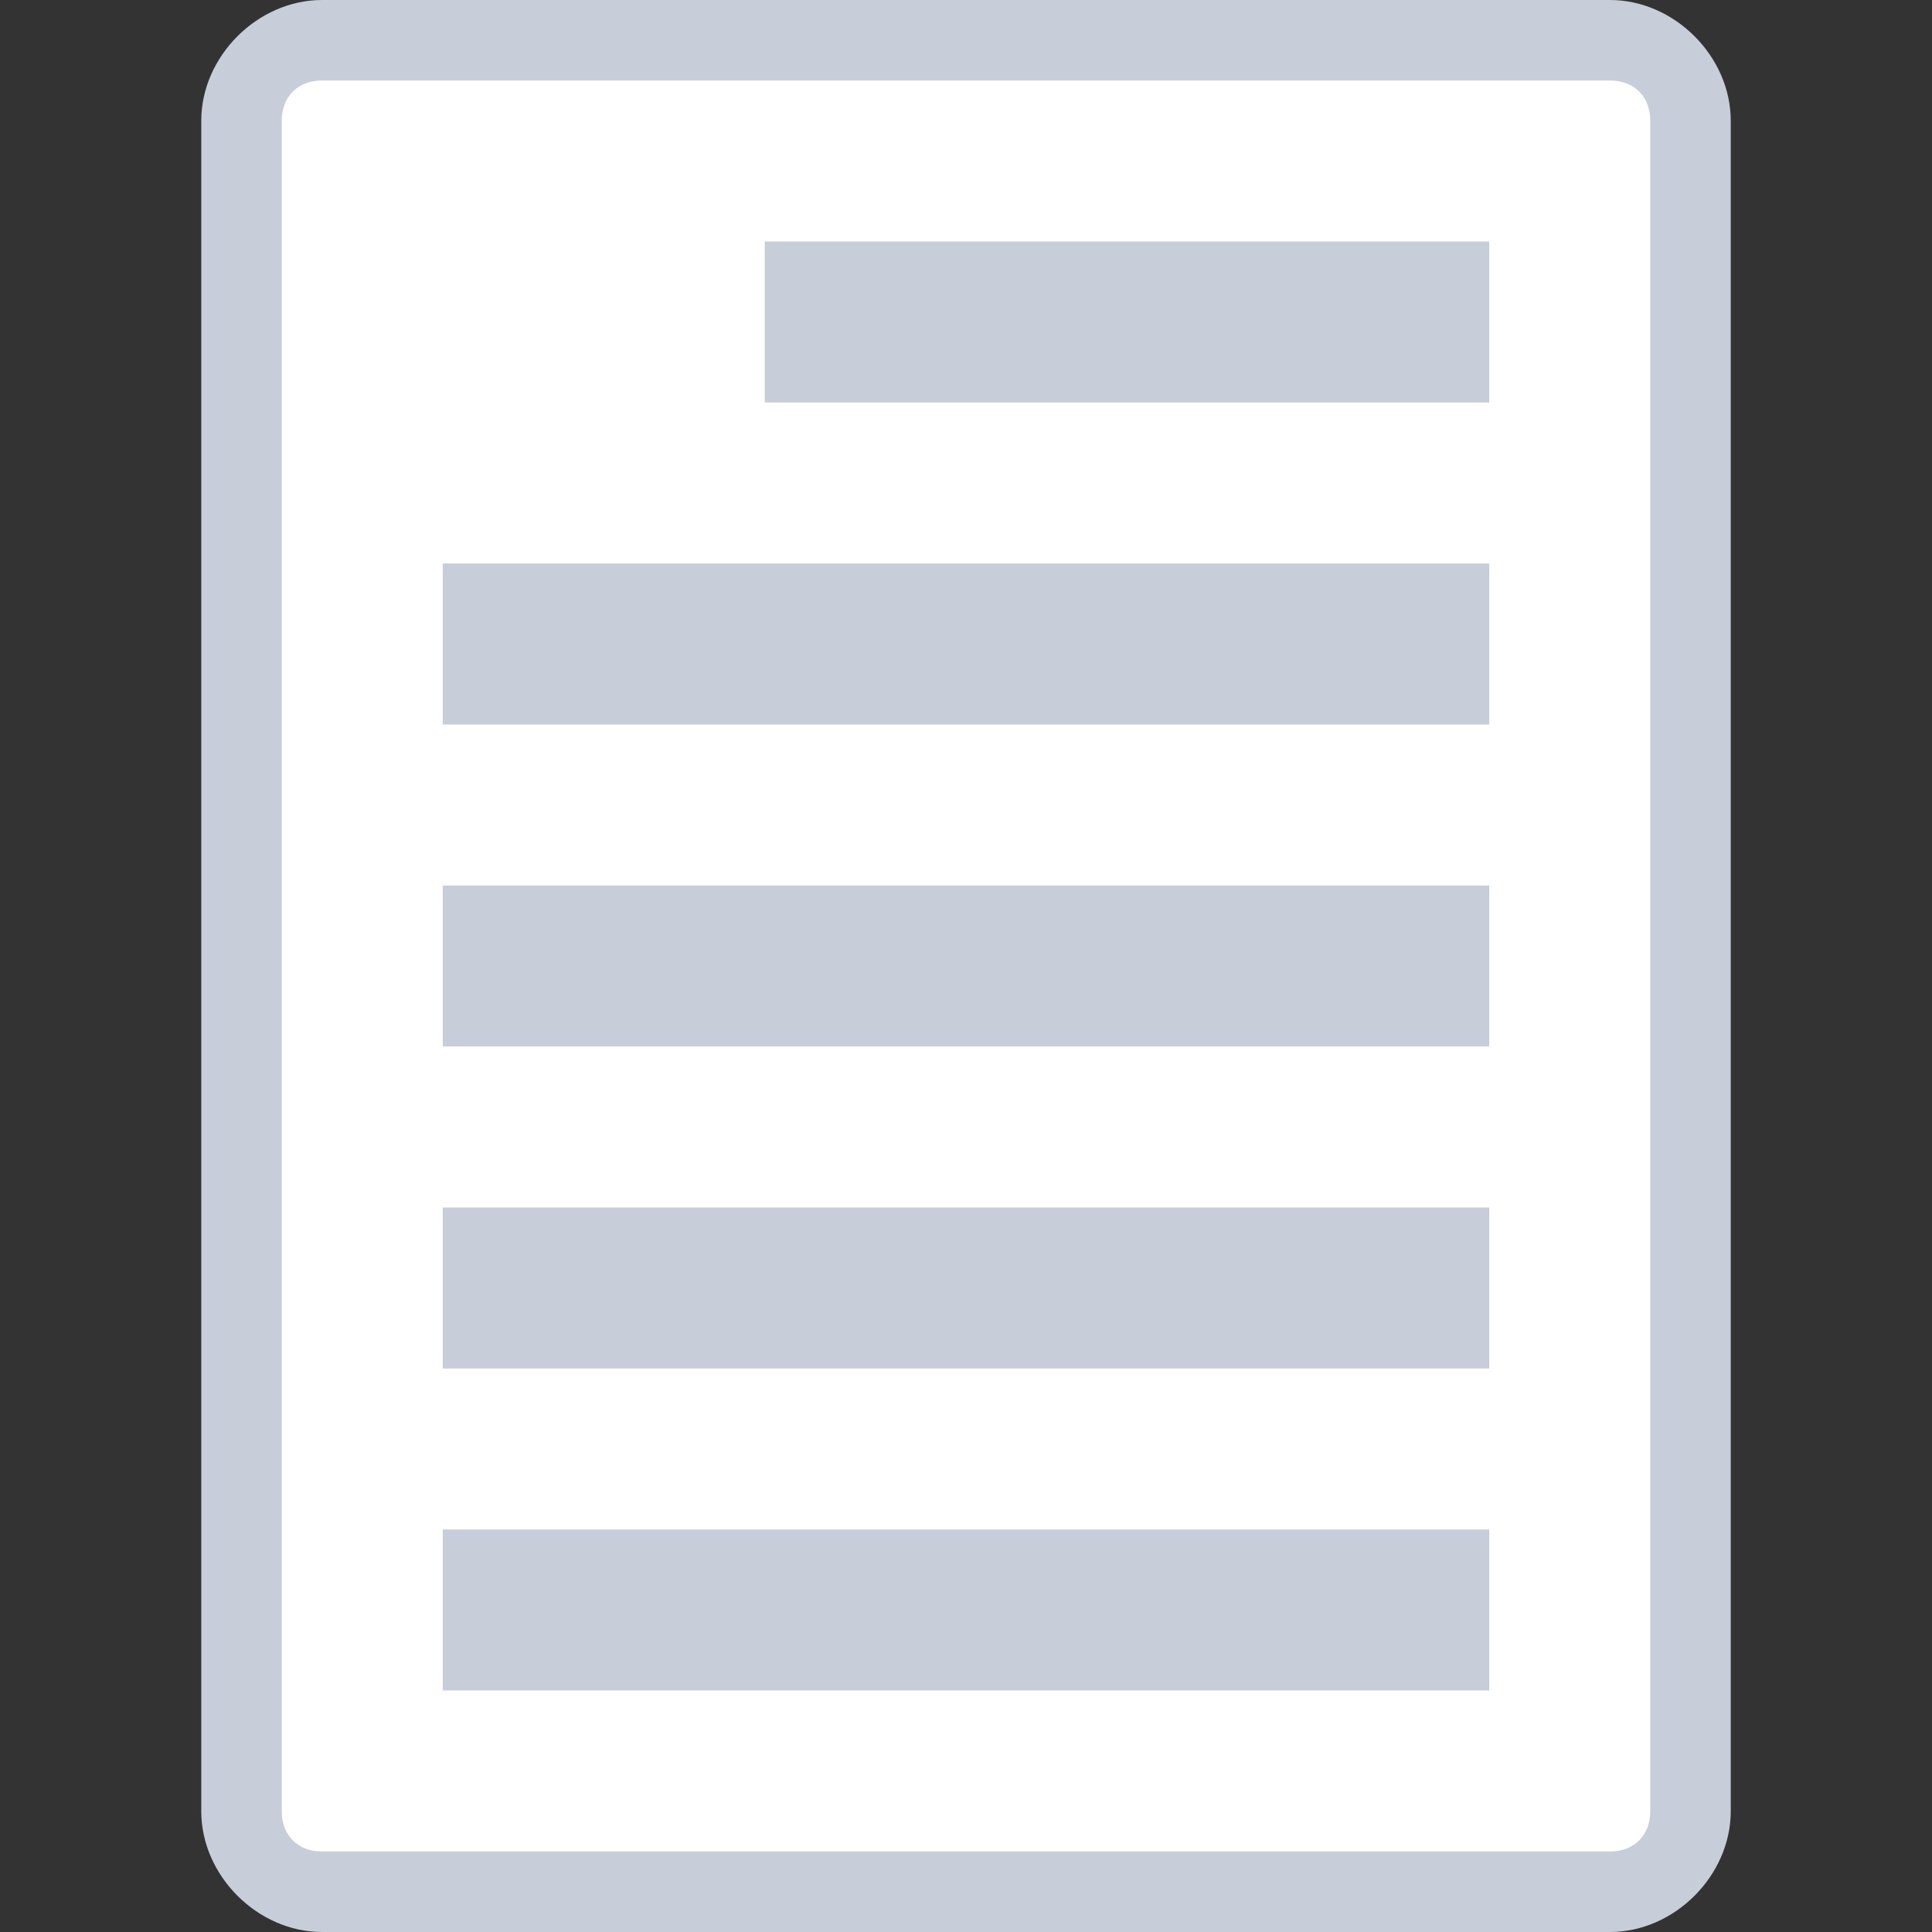 <?xml version="1.0" encoding="utf-8"?>
<!-- Generator: Adobe Illustrator 19.1.0, SVG Export Plug-In . SVG Version: 6.00 Build 0)  -->
<svg version="1.1" id="Слой_1" xmlns="http://www.w3.org/2000/svg" xmlns:xlink="http://www.w3.org/1999/xlink" x="0px" y="0px"
	 viewBox="0 0 24 24" style="enable-background:new 0 0 24 24;" xml:space="preserve">
<rect x="0" y="0" width="24" height="24" fill="#333333" stroke="none"/>
<style type="text/css">
	.st0{fill:#C7CDD9;}
	.st1{fill:#FFFFFF;}
</style>
<path class="st0" d="M20,24H4c-0.8,0-1.5-0.7-1.5-1.5v-21C2.5,0.7,3.2,0,4,0h16c0.8,0,1.5,0.7,1.5,1.5v21C21.5,23.3,20.8,24,20,24z"
	/>
<path class="st1" d="M20.5,1.5C20.5,1.2,20.3,1,20,1H4C3.7,1,3.5,1.2,3.5,1.5v21C3.5,22.8,3.7,23,4,23h16c0.3,0,0.5-0.2,0.5-0.5V1.5
	z"/>
<rect x="5.5" y="11" class="st0" width="13" height="2"/>
<rect x="5.5" y="15" class="st0" width="13" height="2"/>
<rect x="5.5" y="19" class="st0" width="13" height="2"/>
<rect x="9.5" y="3" class="st0" width="9" height="2"/>
<rect x="5.5" y="7" class="st0" width="13" height="2"/>
</svg>
